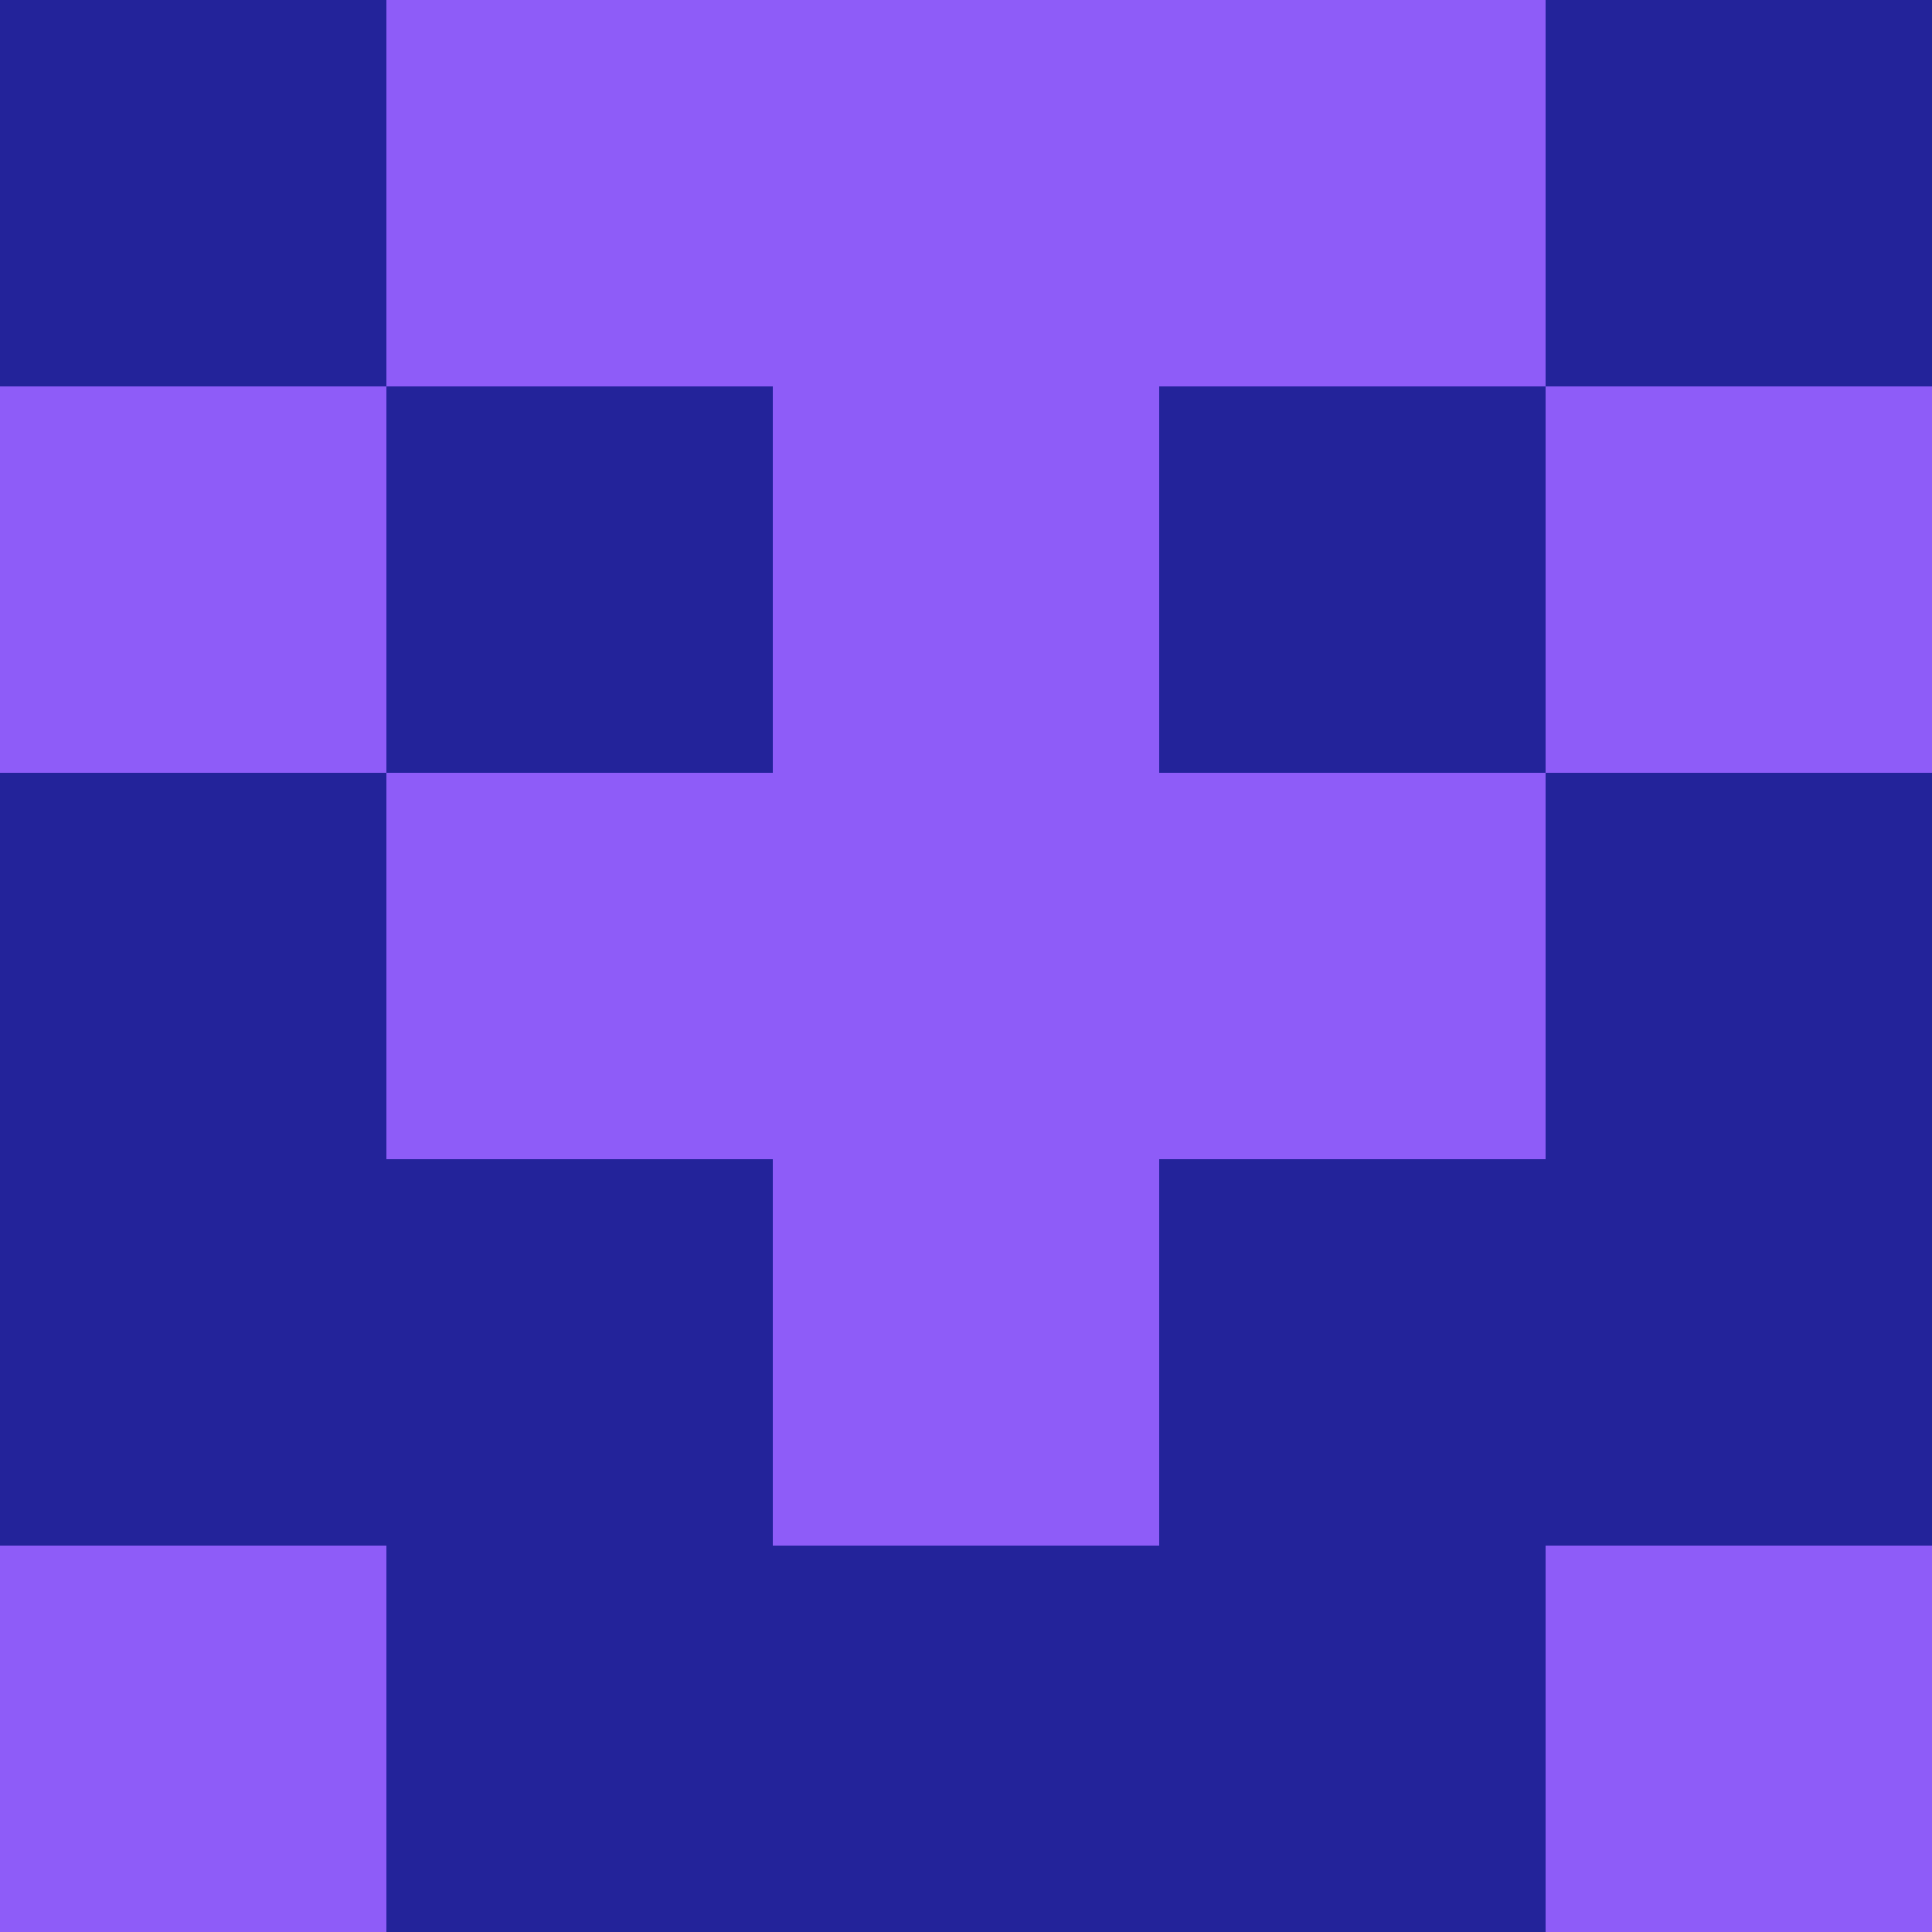 <?xml version="1.0" encoding="utf-8"?>
<!DOCTYPE svg PUBLIC "-//W3C//DTD SVG 20010904//EN"
        "http://www.w3.org/TR/2001/REC-SVG-20010904/DTD/svg10.dtd">

<svg width="400" height="400" viewBox="0 0 5 5"
    xmlns="http://www.w3.org/2000/svg"
    xmlns:xlink="http://www.w3.org/1999/xlink">
            <rect x="0" y="0" width="1" height="1" fill="#23239A" />
        <rect x="0" y="1" width="1" height="1" fill="#8E5CF8" />
        <rect x="0" y="2" width="1" height="1" fill="#23239A" />
        <rect x="0" y="3" width="1" height="1" fill="#23239A" />
        <rect x="0" y="4" width="1" height="1" fill="#8E5CF8" />
                <rect x="1" y="0" width="1" height="1" fill="#8E5CF8" />
        <rect x="1" y="1" width="1" height="1" fill="#23239A" />
        <rect x="1" y="2" width="1" height="1" fill="#8E5CF8" />
        <rect x="1" y="3" width="1" height="1" fill="#23239A" />
        <rect x="1" y="4" width="1" height="1" fill="#23239A" />
                <rect x="2" y="0" width="1" height="1" fill="#8E5CF8" />
        <rect x="2" y="1" width="1" height="1" fill="#8E5CF8" />
        <rect x="2" y="2" width="1" height="1" fill="#8E5CF8" />
        <rect x="2" y="3" width="1" height="1" fill="#8E5CF8" />
        <rect x="2" y="4" width="1" height="1" fill="#23239A" />
                <rect x="3" y="0" width="1" height="1" fill="#8E5CF8" />
        <rect x="3" y="1" width="1" height="1" fill="#23239A" />
        <rect x="3" y="2" width="1" height="1" fill="#8E5CF8" />
        <rect x="3" y="3" width="1" height="1" fill="#23239A" />
        <rect x="3" y="4" width="1" height="1" fill="#23239A" />
                <rect x="4" y="0" width="1" height="1" fill="#23239A" />
        <rect x="4" y="1" width="1" height="1" fill="#8E5CF8" />
        <rect x="4" y="2" width="1" height="1" fill="#23239A" />
        <rect x="4" y="3" width="1" height="1" fill="#23239A" />
        <rect x="4" y="4" width="1" height="1" fill="#8E5CF8" />
        
</svg>


